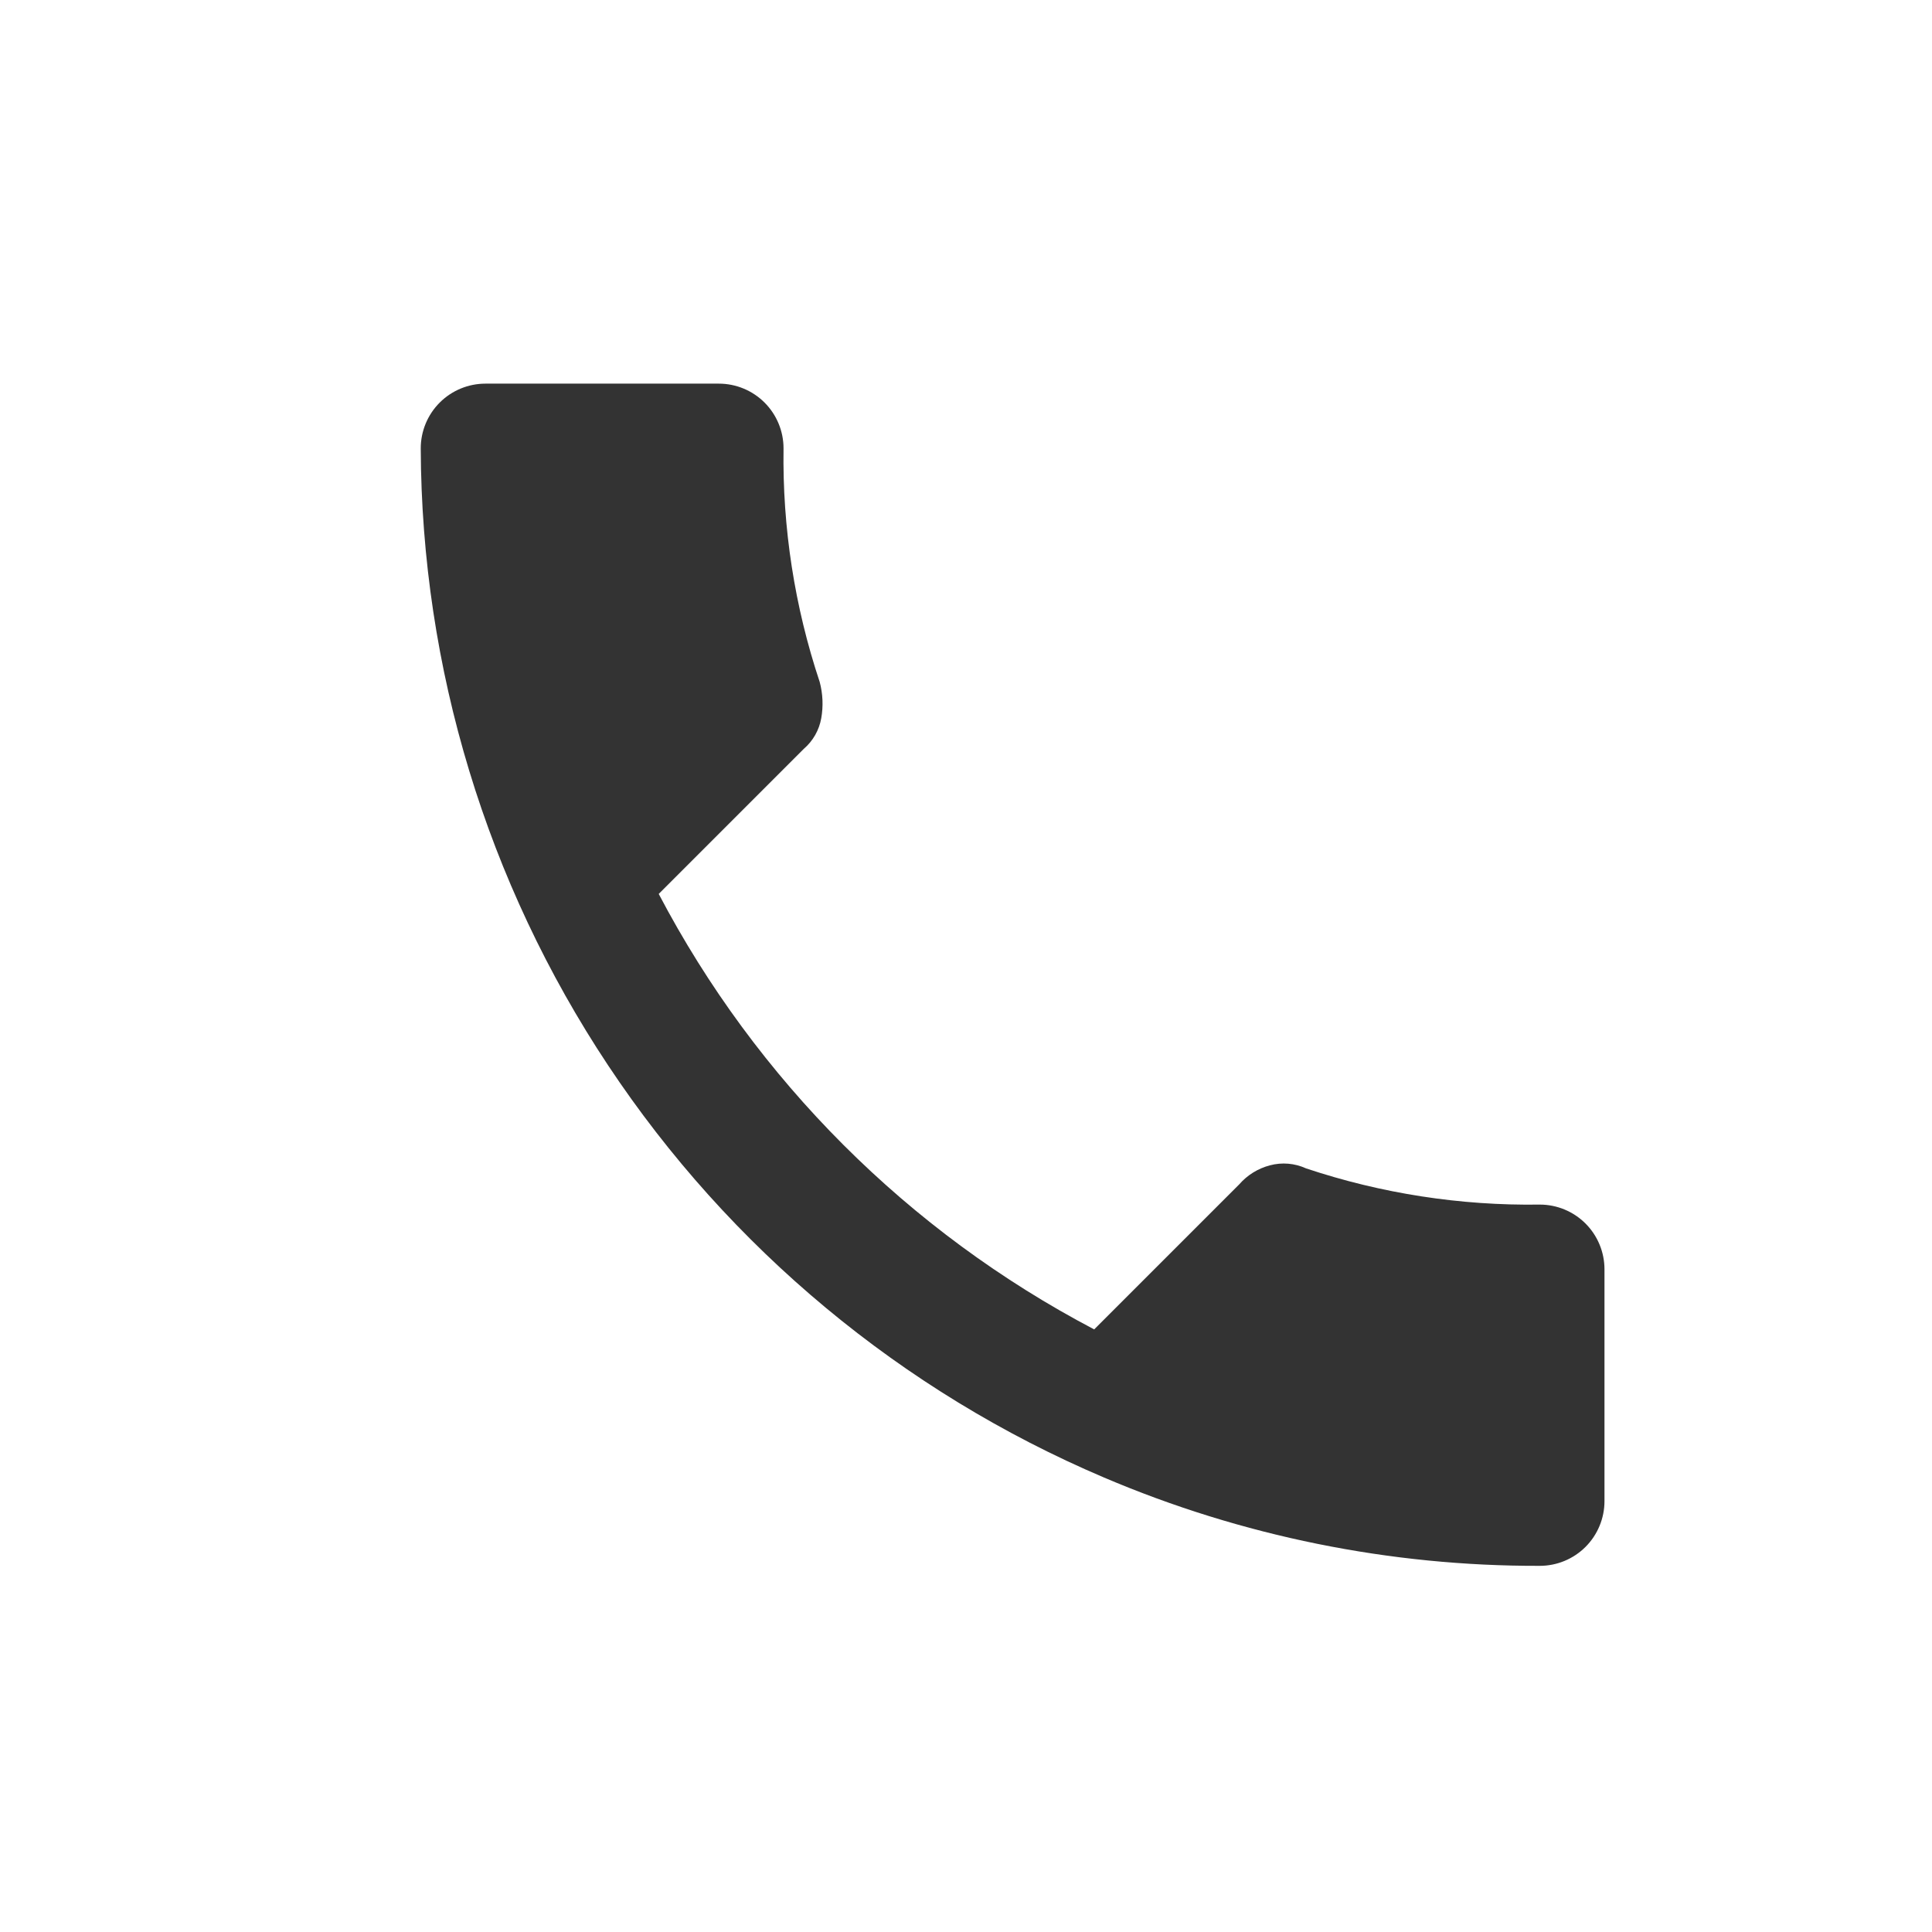 <svg id="Layer_1" data-name="Layer 1" xmlns="http://www.w3.org/2000/svg" xmlns:xlink="http://www.w3.org/1999/xlink" viewBox="0 0 63 63"><defs><style>.cls-1{fill:none;}.cls-2{clip-path:url(#clip-path);}.cls-3{clip-path:url(#clip-path-2);}.cls-4{clip-path:url(#clip-path-3);}.cls-5{clip-path:url(#clip-path-4);}.cls-6{clip-path:url(#clip-path-5);}.cls-7{clip-path:url(#clip-path-6);}.cls-8{fill:#fff;}.cls-9{clip-path:url(#clip-path-8);}.cls-10{fill:#333;}</style><clipPath id="clip-path"><circle class="cls-1" cx="198.48" cy="26.79" r="31.5"/></clipPath><clipPath id="clip-path-2"><path class="cls-1" d="M212,42.72H185.4a1.59,1.59,0,0,1-1.11-.42,1.39,1.39,0,0,1-.46-1.08V24.72h4.9a10.8,10.8,0,0,0-.46,3,10.18,10.18,0,0,0,3,7.41,9.89,9.89,0,0,0,7.3,3.09A10,10,0,0,0,206,35.12a10.14,10.14,0,0,0,3-7.41,10.47,10.47,0,0,0-.37-3h4.81v16.5Q213.41,42.72,212,42.72ZM198,35a7.74,7.74,0,0,1-7.71-7.71A7.74,7.74,0,0,1,198,19.57a7.2,7.2,0,0,1,5.4,2.31,7.2,7.2,0,0,1,2.31,5.4A7.74,7.74,0,0,1,198,35Zm13.89-15.43h-4.63A1.36,1.36,0,0,1,205.69,18V13.4a1.36,1.36,0,0,1,1.54-1.54h4.63a1.36,1.36,0,0,1,1.54,1.54V18A1.36,1.36,0,0,1,211.86,19.57Zm-.39,25.71A4.34,4.34,0,0,0,214.66,44,4.23,4.23,0,0,0,216,40.88V13.79a4.48,4.48,0,0,0-4.5-4.5h-27a4.48,4.48,0,0,0-4.5,4.5V40.88A4.23,4.23,0,0,0,181.29,44a4.34,4.34,0,0,0,3.19,1.31Z"/></clipPath><clipPath id="clip-path-3"><circle class="cls-1" cx="31.04" cy="31.96" r="43.85" transform="translate(-11.82 19.8) rotate(-30)"/></clipPath><clipPath id="clip-path-4"><rect class="cls-1" x="-283.66" y="-325.29" width="1425.05" height="752.11"/></clipPath><clipPath id="clip-path-5"><rect class="cls-1" x="0.36" y="0.29" width="62.35" height="62.35"/></clipPath><clipPath id="clip-path-6"><circle class="cls-1" cx="31.53" cy="31.47" r="31.17"/></clipPath><clipPath id="clip-path-8"><path class="cls-1" d="M50.21,51.06a2.11,2.11,0,0,0,2.11-2.11V41.39a2.11,2.11,0,0,0-2.11-2.11,23,23,0,0,1-7.62-1.18,1.75,1.75,0,0,0-1.18-.1,2,2,0,0,0-1,.62l-4.73,4.73a33.76,33.76,0,0,1-14.2-14.2l4.73-4.73a1.71,1.71,0,0,0,.57-1,2.74,2.74,0,0,0-.05-1.18,23,23,0,0,1-1.18-7.62,2.11,2.11,0,0,0-2.11-2.11H15.83a2.11,2.11,0,0,0-2.11,2.11A36.61,36.61,0,0,0,36,48.18,36,36,0,0,0,50.21,51.06Z"/></clipPath></defs><title>call</title><g class="cls-4"><g class="cls-5"><g class="cls-6"><g class="cls-7"><g class="cls-6"><rect class="cls-8" x="-4.59" y="-4.66" width="72.24" height="72.24"/></g></g><g class="cls-9"><g class="cls-6"><rect class="cls-10" x="8.77" y="7.52" width="48.49" height="48.49"/></g></g></g></g></g></svg>